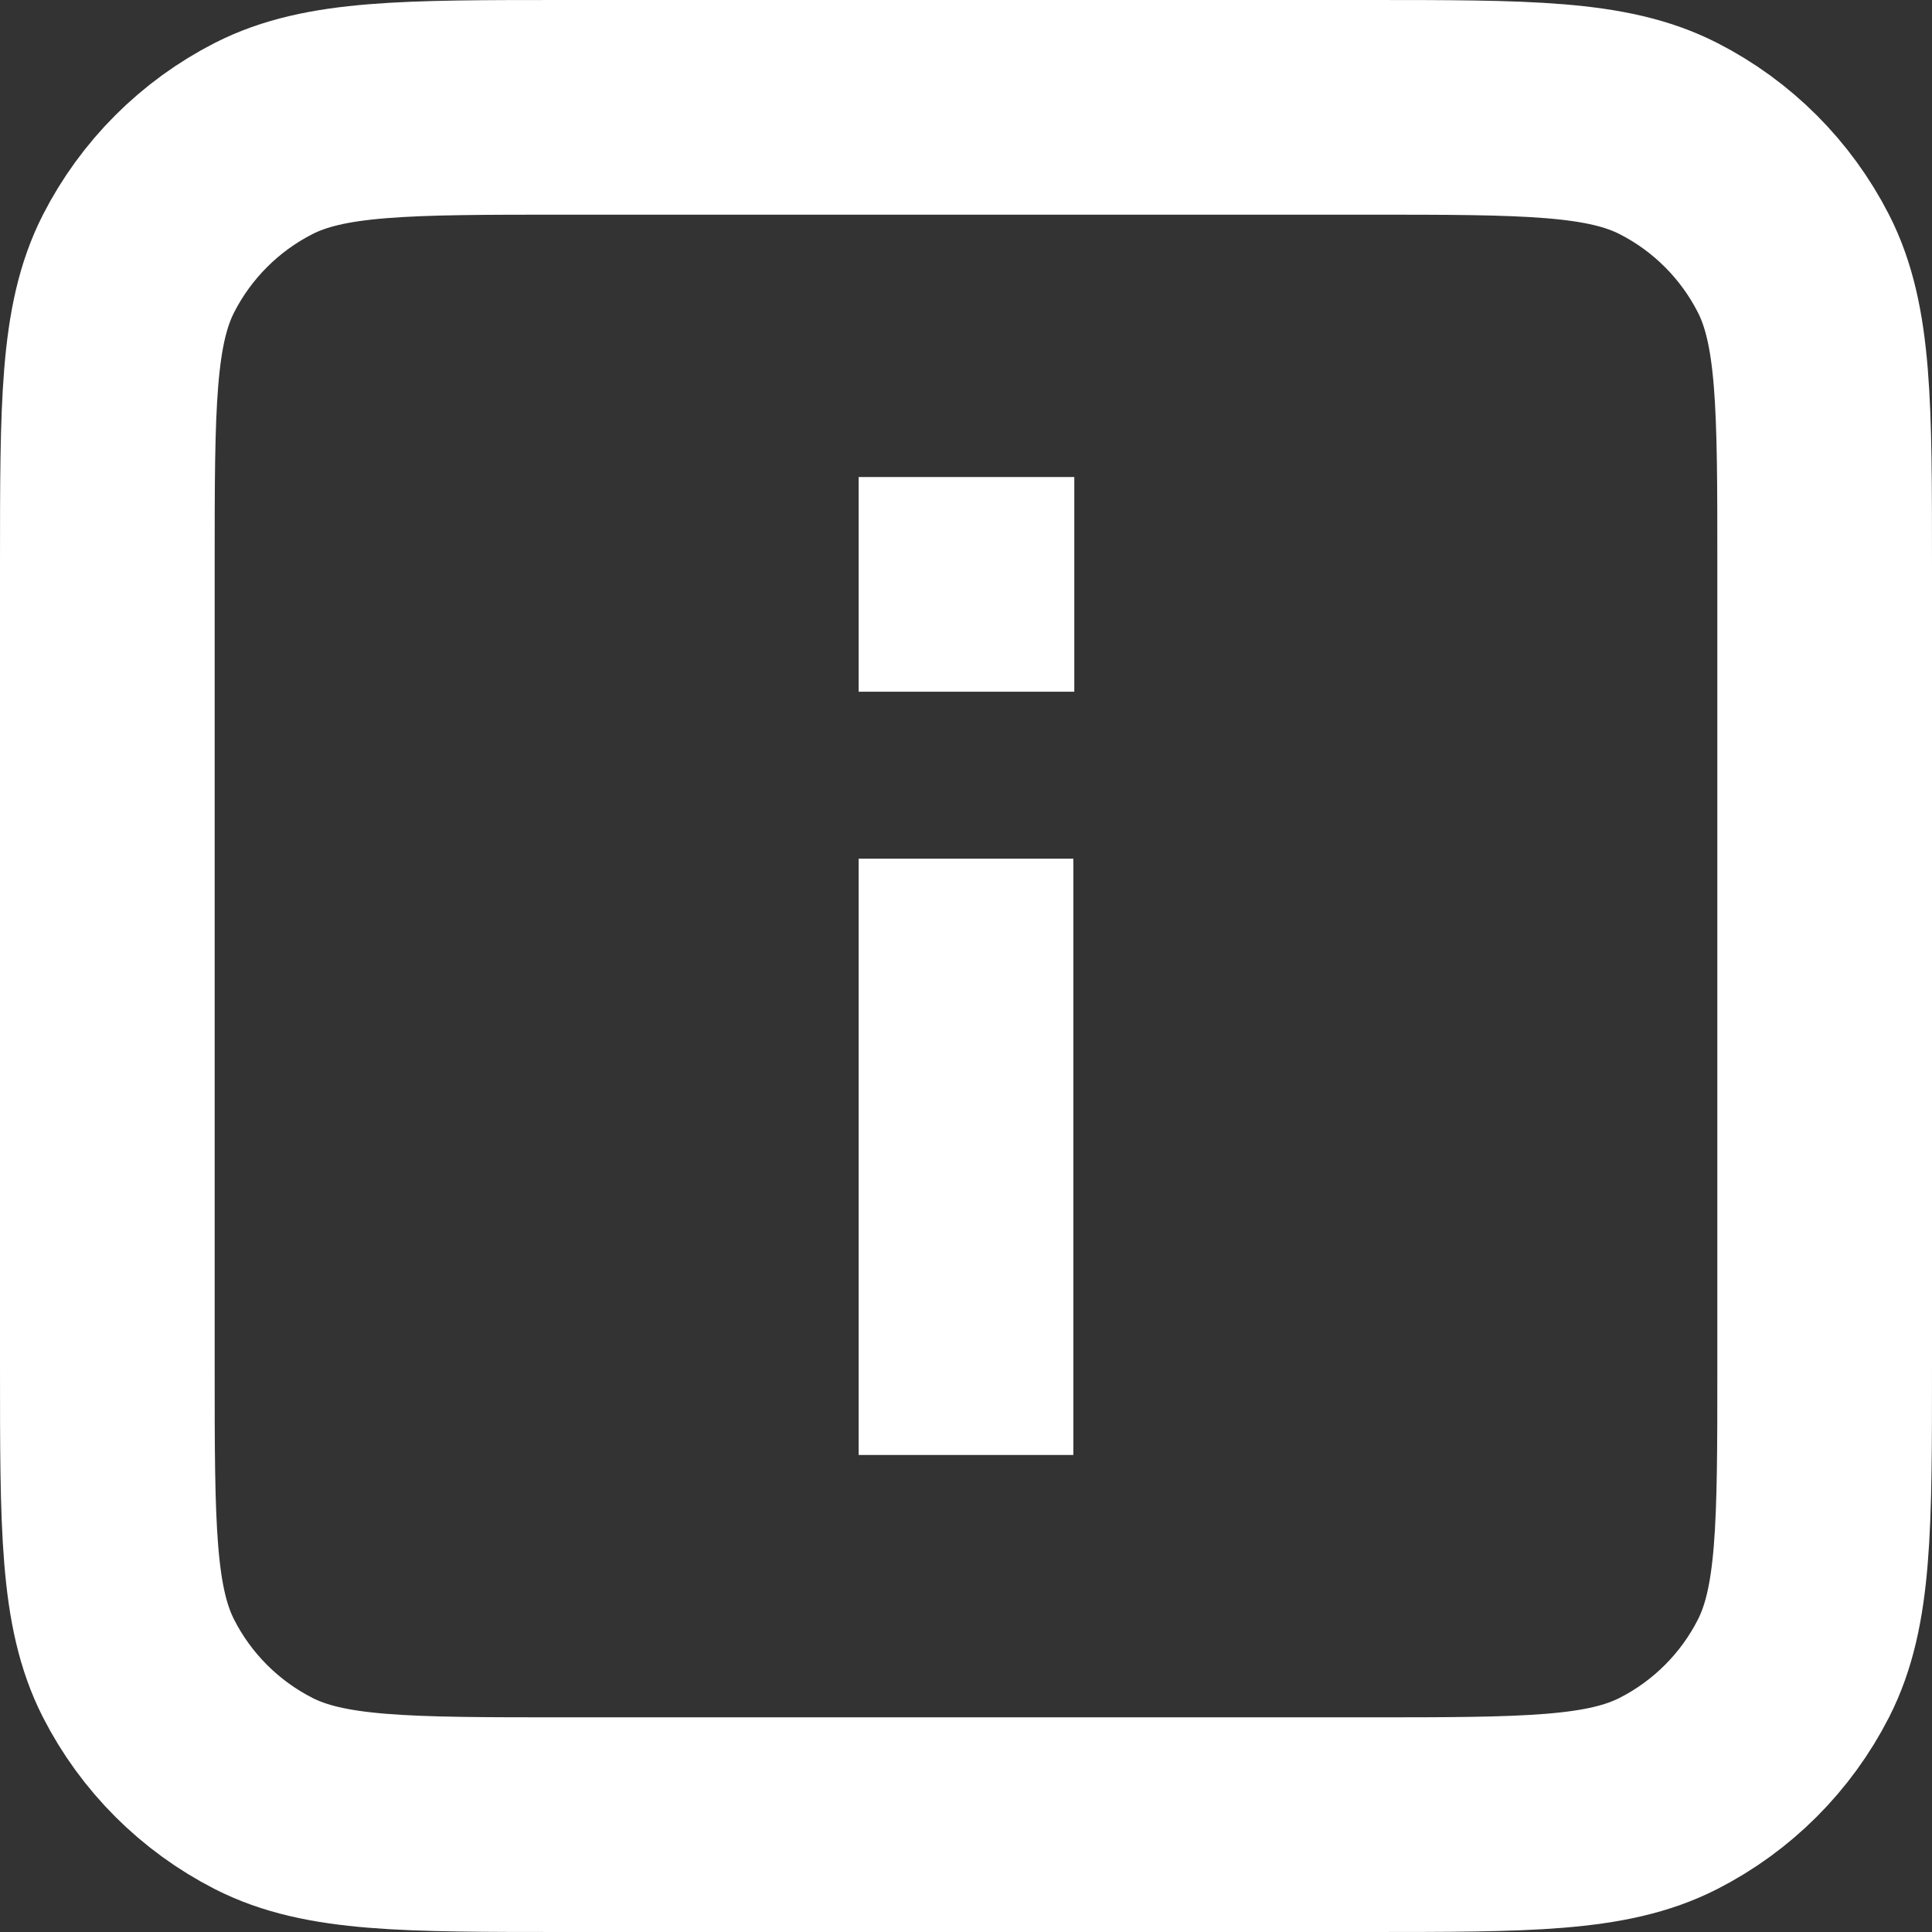<svg width="36" height="36" viewBox="0 0 36 36" fill="none" xmlns="http://www.w3.org/2000/svg">
<rect x="0" y="0" width="36" height="36" fill="#333333" stroke="none"/>
<path d="M18 25.111V18M18 10.889H18.018M10.533 34H25.467C28.454 34 29.947 34 31.088 33.419C32.092 32.907 32.907 32.092 33.419 31.088C34 29.947 34 28.454 34 25.467V10.533C34 7.546 34 6.053 33.419 4.912C32.907 3.909 32.092 3.093 31.088 2.581C29.947 2 28.454 2 25.467 2H10.533C7.546 2 6.053 2 4.912 2.581C3.909 3.093 3.093 3.909 2.581 4.912C2 6.053 2 7.546 2 10.533V25.467C2 28.454 2 29.947 2.581 31.088C3.093 32.092 3.909 32.907 4.912 33.419C6.053 34 7.546 34 10.533 34Z" stroke="white" stroke-width="4" stroke-linecap="square" stroke-linejoin="round"/>
</svg>
